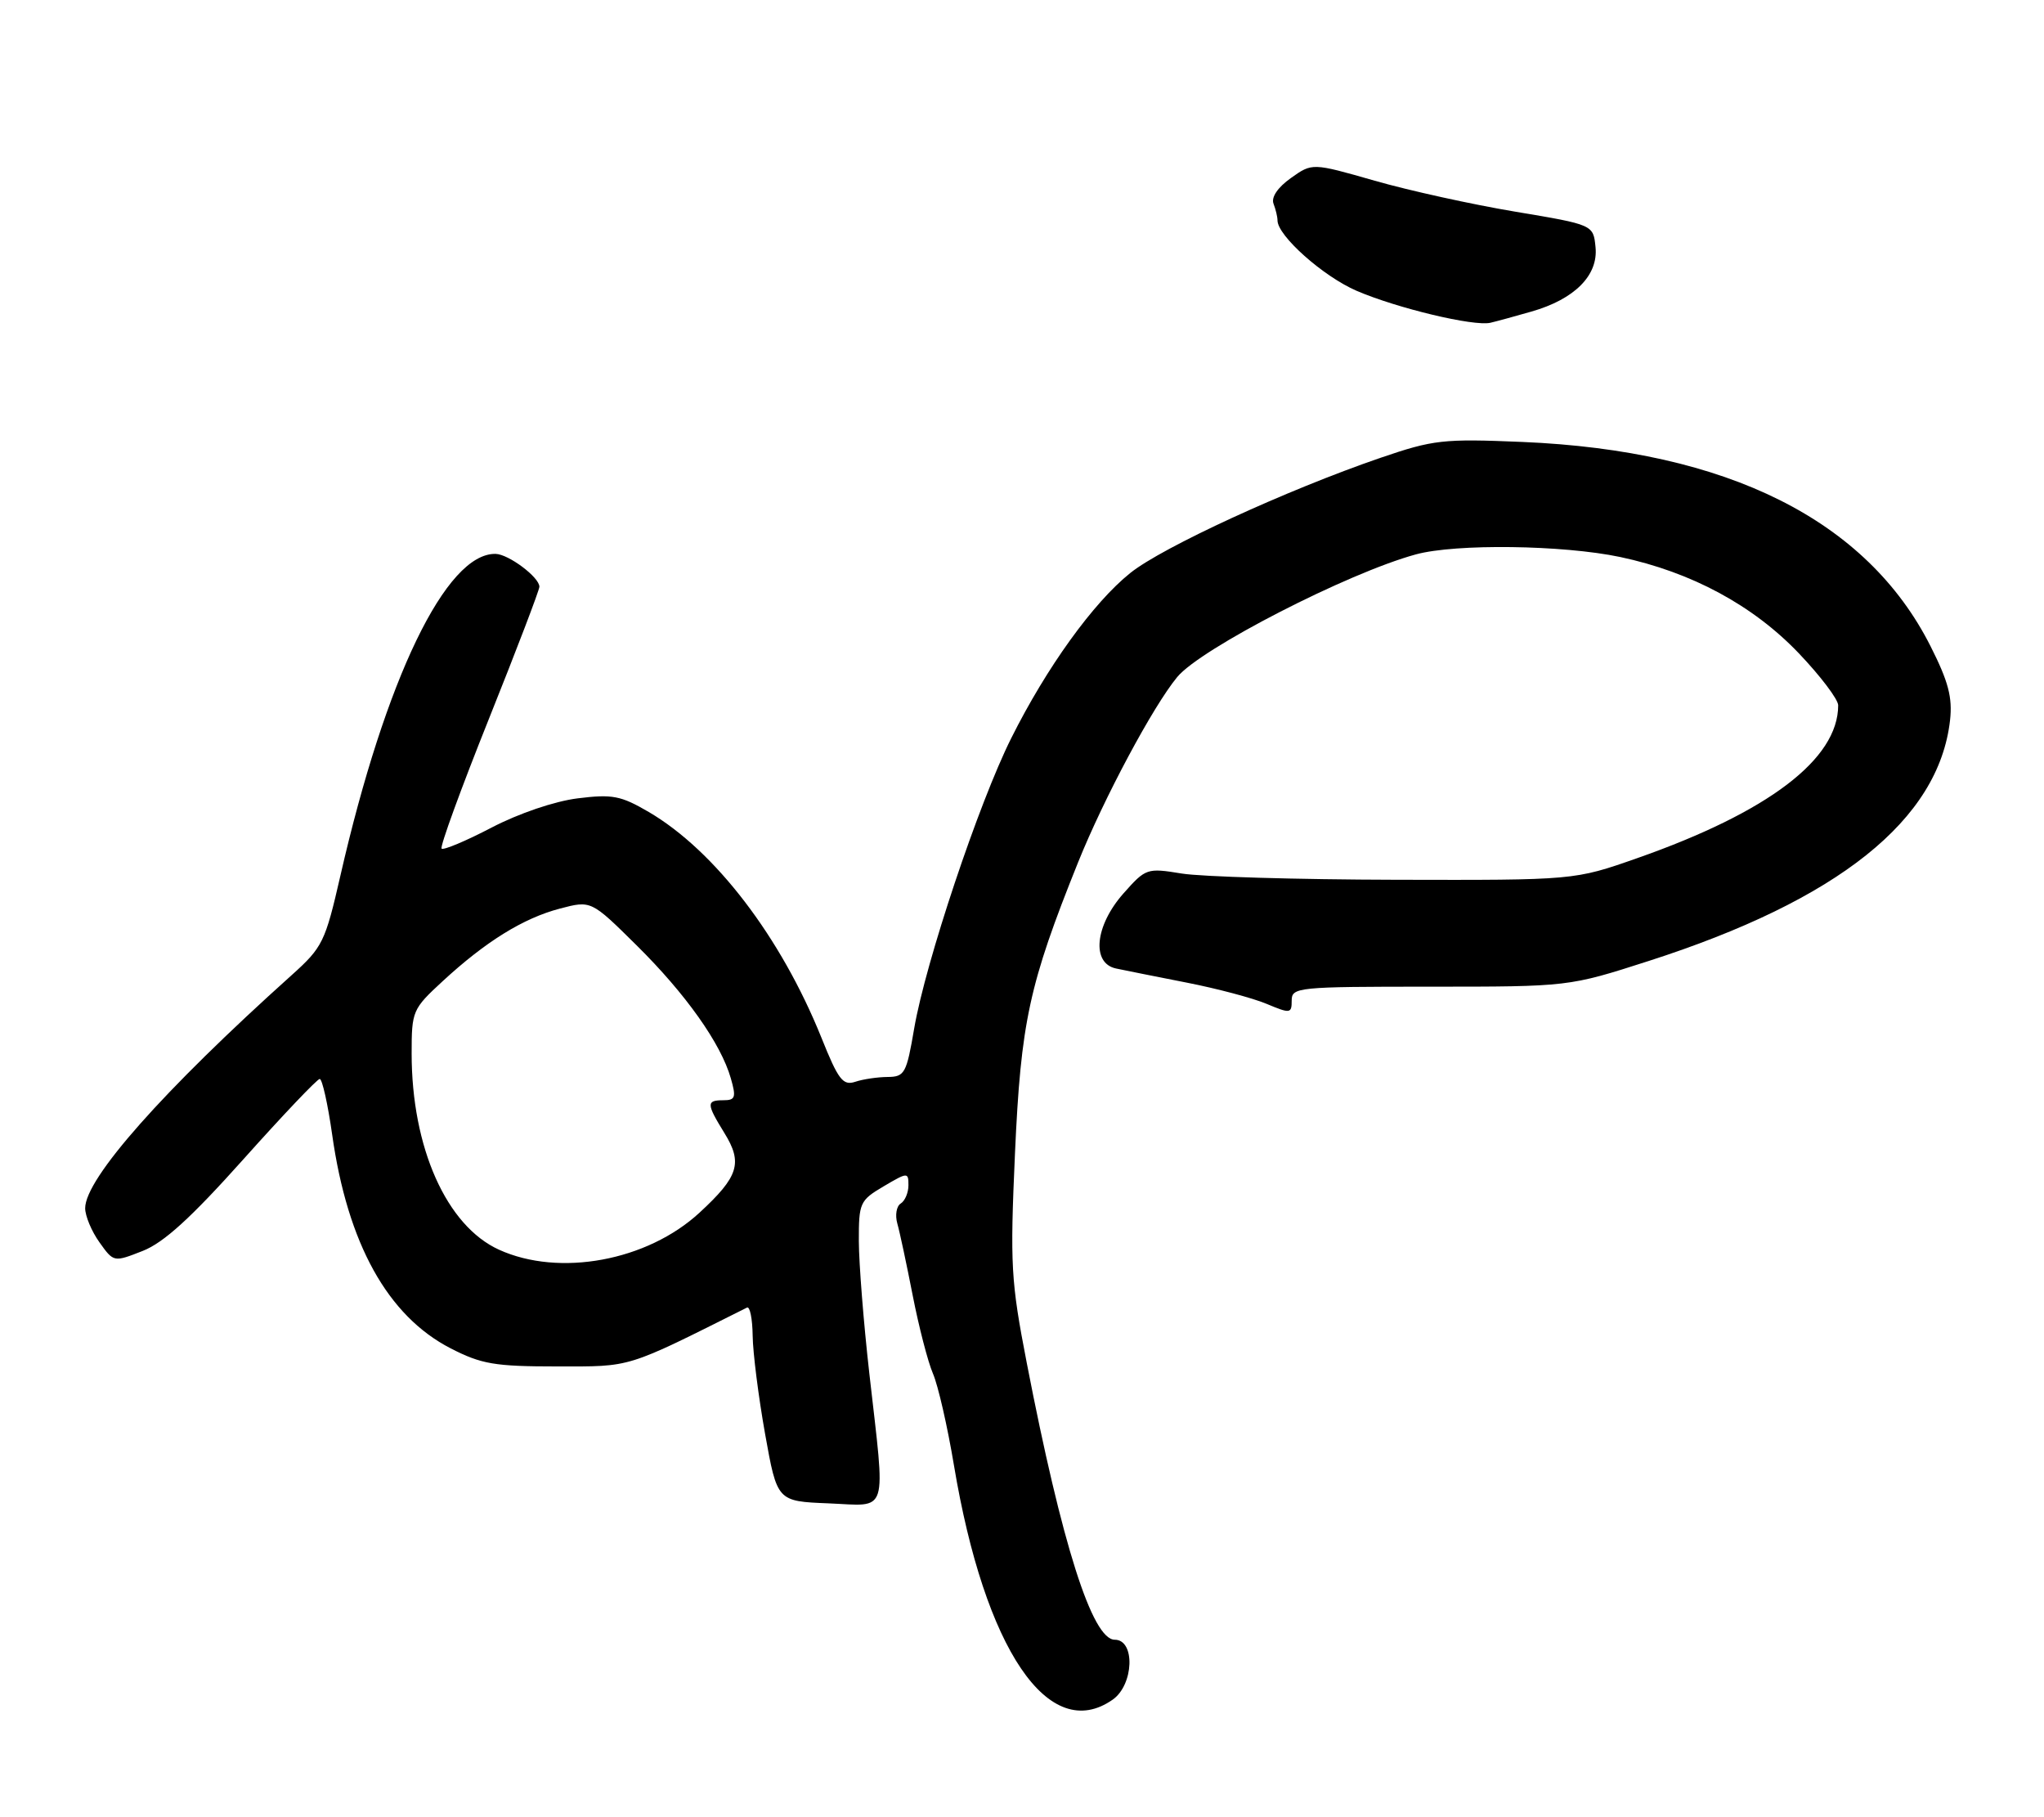 <?xml version="1.0" encoding="UTF-8" standalone="no"?>
<!DOCTYPE svg PUBLIC "-//W3C//DTD SVG 1.1//EN" "http://www.w3.org/Graphics/SVG/1.1/DTD/svg11.dtd" >
<svg xmlns="http://www.w3.org/2000/svg" xmlns:xlink="http://www.w3.org/1999/xlink" version="1.1" viewBox="0 0 288 256">
 <g >
 <path fill="currentColor"
d=" M 156.78 239.44 C 159.76 237.35 159.99 231.00 157.07 231.00 C 153.90 231.00 149.63 217.59 144.67 192.00 C 142.43 180.45 142.31 178.20 143.01 162.50 C 143.84 143.98 144.99 138.67 151.90 121.49 C 155.55 112.43 162.45 99.52 165.87 95.38 C 169.17 91.37 189.91 80.71 199.50 78.10 C 205.12 76.57 220.23 76.77 228.29 78.47 C 238.33 80.60 247.01 85.28 253.46 92.04 C 256.51 95.24 259.00 98.53 259.00 99.36 C 259.00 106.94 249.17 114.41 230.67 120.90 C 221.84 124.00 221.84 124.00 196.67 123.94 C 182.83 123.91 169.25 123.51 166.50 123.06 C 161.60 122.26 161.44 122.32 158.29 125.87 C 154.27 130.42 153.75 135.70 157.25 136.44 C 158.49 136.70 162.97 137.60 167.21 138.43 C 171.45 139.26 176.51 140.60 178.46 141.42 C 181.81 142.82 182.00 142.79 182.00 140.95 C 182.00 139.08 182.84 139.00 201.52 139.00 C 221.04 139.00 221.04 139.00 232.27 135.39 C 259.02 126.80 273.17 115.50 274.76 101.48 C 275.12 98.25 274.53 96.02 272.01 91.03 C 263.05 73.28 243.46 63.48 214.50 62.26 C 203.32 61.79 201.96 61.95 194.50 64.50 C 181.31 69.03 163.78 77.09 159.26 80.72 C 154.05 84.89 147.47 94.02 142.48 104.00 C 137.92 113.11 130.41 135.56 128.81 144.88 C 127.73 151.22 127.47 151.70 125.07 151.72 C 123.66 151.73 121.60 152.03 120.50 152.40 C 118.77 152.97 118.12 152.13 115.74 146.19 C 110.03 132.01 100.74 119.86 91.41 114.39 C 87.47 112.09 86.29 111.86 81.39 112.47 C 78.13 112.88 73.10 114.59 69.26 116.59 C 65.64 118.48 62.47 119.81 62.22 119.55 C 61.96 119.30 64.96 111.08 68.88 101.29 C 72.80 91.51 76.00 83.12 76.00 82.66 C 76.00 81.32 71.66 78.07 69.83 78.03 C 62.85 77.89 54.31 95.60 47.96 123.37 C 45.82 132.72 45.46 133.45 41.10 137.37 C 22.98 153.63 12.00 166.03 12.00 170.21 C 12.00 171.30 12.90 173.46 14.01 175.01 C 16.02 177.83 16.02 177.83 20.10 176.23 C 23.08 175.06 26.91 171.57 34.30 163.31 C 39.86 157.09 44.70 152.00 45.05 152.00 C 45.40 152.00 46.19 155.53 46.80 159.83 C 48.97 175.20 54.62 185.38 63.49 189.95 C 67.84 192.18 69.69 192.50 78.48 192.50 C 89.12 192.50 87.99 192.85 105.25 184.21 C 105.66 184.00 106.02 185.78 106.05 188.17 C 106.08 190.55 106.87 196.78 107.80 202.00 C 109.50 211.50 109.50 211.50 116.75 211.79 C 125.30 212.14 124.79 213.79 122.49 193.50 C 121.68 186.35 121.02 177.96 121.01 174.85 C 121.00 169.45 121.15 169.11 124.50 167.13 C 127.89 165.13 128.00 165.13 128.00 166.97 C 128.00 168.02 127.51 169.18 126.91 169.55 C 126.31 169.92 126.10 171.19 126.43 172.36 C 126.77 173.54 127.74 178.10 128.60 182.50 C 129.46 186.90 130.74 191.85 131.45 193.50 C 132.17 195.15 133.50 200.96 134.41 206.42 C 138.75 232.40 147.79 245.74 156.78 239.44 Z  M 215.79 43.89 C 221.87 42.15 225.21 38.79 224.81 34.82 C 224.50 31.66 224.50 31.66 213.50 29.82 C 207.45 28.81 198.54 26.85 193.70 25.46 C 184.90 22.94 184.90 22.94 181.89 25.08 C 180.03 26.40 179.09 27.79 179.44 28.70 C 179.75 29.50 180.00 30.56 180.00 31.05 C 180.00 33.21 186.44 38.94 191.15 40.97 C 196.87 43.43 207.67 46.01 210.00 45.47 C 210.82 45.28 213.43 44.57 215.79 43.89 Z  M 70.32 176.06 C 62.91 172.70 58.00 161.67 58.00 148.42 C 58.00 142.42 58.12 142.15 62.37 138.23 C 68.44 132.63 73.74 129.35 78.89 128.00 C 83.29 126.84 83.29 126.84 89.69 133.17 C 96.62 140.02 101.57 147.00 102.97 151.90 C 103.75 154.60 103.61 155.00 101.93 155.00 C 99.50 155.00 99.52 155.48 102.07 159.62 C 104.68 163.84 104.08 165.75 98.56 170.84 C 91.19 177.64 78.82 179.92 70.32 176.06 Z "/>
</g>
</svg>